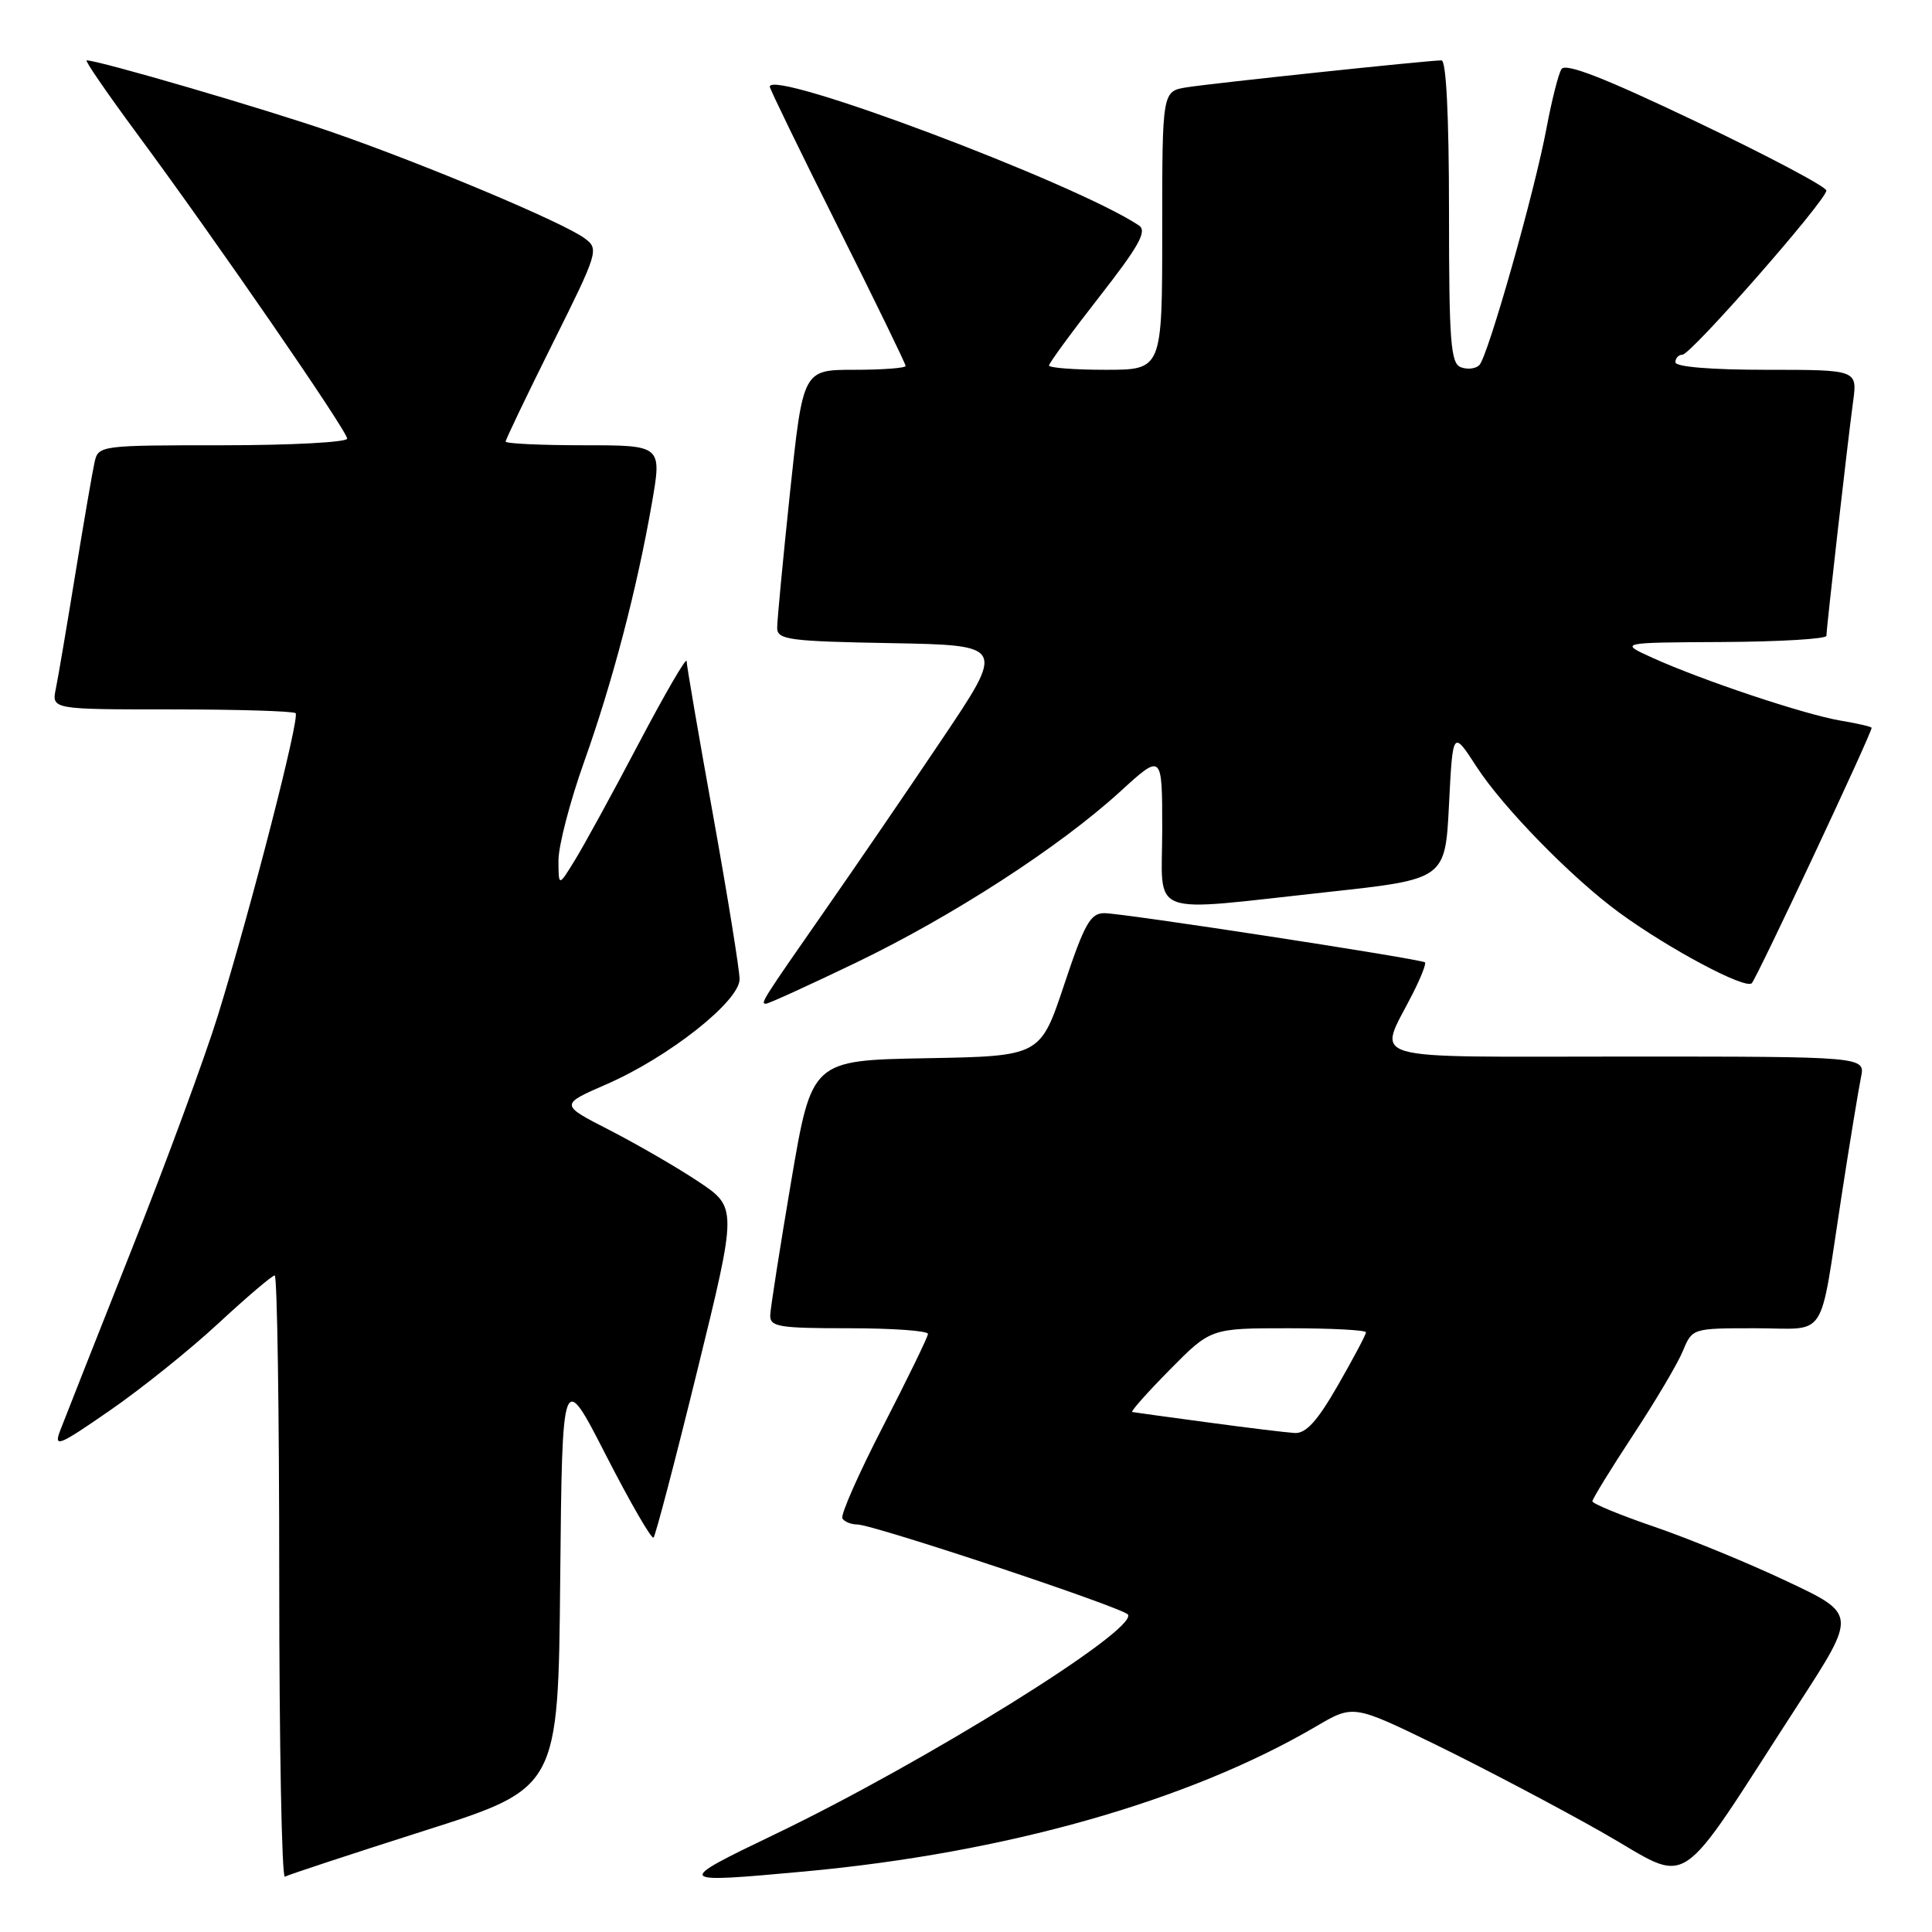<?xml version="1.0" encoding="UTF-8" standalone="no"?>
<!DOCTYPE svg PUBLIC "-//W3C//DTD SVG 1.1//EN" "http://www.w3.org/Graphics/SVG/1.1/DTD/svg11.dtd" >
<svg xmlns="http://www.w3.org/2000/svg" xmlns:xlink="http://www.w3.org/1999/xlink" version="1.1" viewBox="0 0 256 256">
 <g >
 <path fill="currentColor"
d=" M 56.23 242.58 C 73.97 236.94 73.97 236.94 74.23 209.22 C 74.50 181.50 74.50 181.50 80.31 192.86 C 83.51 199.10 86.34 204.00 86.60 203.74 C 86.86 203.47 89.47 193.53 92.39 181.63 C 97.70 160.00 97.70 160.00 92.50 156.54 C 89.64 154.64 84.34 151.58 80.74 149.73 C 74.18 146.37 74.18 146.37 80.34 143.68 C 88.62 140.08 98.00 132.66 98.00 129.74 C 97.99 128.51 96.42 118.77 94.50 108.10 C 92.57 97.42 90.99 88.20 90.98 87.60 C 90.97 86.99 88.12 91.90 84.64 98.50 C 81.17 105.10 77.35 112.08 76.16 114.00 C 74.01 117.50 74.01 117.50 74.00 114.00 C 74.00 112.08 75.52 106.22 77.38 101.00 C 81.18 90.33 84.39 78.08 86.38 66.67 C 87.71 59.00 87.71 59.00 77.36 59.00 C 71.66 59.00 67.00 58.78 67.00 58.51 C 67.00 58.24 69.80 52.40 73.22 45.53 C 79.28 33.37 79.39 33.00 77.47 31.58 C 74.67 29.49 56.37 21.80 44.00 17.51 C 35.17 14.45 13.11 8.00 11.48 8.00 C 11.20 8.00 14.21 12.37 18.16 17.72 C 28.65 31.92 46.00 57.10 46.00 58.12 C 46.00 58.60 38.58 59.00 29.52 59.00 C 13.24 59.00 13.03 59.03 12.53 61.25 C 12.25 62.49 11.11 69.12 9.99 76.00 C 8.87 82.88 7.71 89.74 7.40 91.25 C 6.84 94.00 6.84 94.00 22.75 94.00 C 31.51 94.00 38.89 94.23 39.17 94.50 C 39.75 95.09 33.34 120.05 28.89 134.50 C 27.19 140.00 22.02 154.06 17.38 165.73 C 12.75 177.41 8.52 188.13 7.98 189.54 C 7.10 191.87 7.73 191.62 14.55 186.90 C 18.71 184.03 25.19 178.83 28.95 175.34 C 32.72 171.85 36.07 169.00 36.40 169.00 C 36.73 169.00 37.00 187.03 37.00 209.06 C 37.00 231.09 37.34 248.92 37.75 248.67 C 38.16 248.43 46.48 245.69 56.23 242.58 Z  M 106.50 247.99 C 133.24 245.54 157.53 238.65 174.42 228.74 C 179.33 225.86 179.33 225.86 190.45 231.28 C 196.56 234.27 206.39 239.44 212.29 242.79 C 224.47 249.69 221.58 251.58 238.37 225.69 C 246.02 213.88 246.02 213.88 236.76 209.52 C 231.67 207.11 223.79 203.88 219.25 202.32 C 214.71 200.77 211.00 199.24 211.00 198.93 C 211.00 198.62 213.42 194.68 216.37 190.19 C 219.33 185.70 222.31 180.67 222.99 179.01 C 224.24 176.00 224.25 176.00 232.60 176.00 C 242.33 176.00 240.99 178.06 244.01 158.50 C 245.11 151.35 246.28 144.26 246.59 142.75 C 247.16 140.00 247.16 140.00 215.51 140.00 C 179.76 140.00 182.57 140.83 187.20 131.65 C 188.27 129.54 189.00 127.68 188.82 127.52 C 188.32 127.07 148.75 120.99 146.33 121.00 C 144.48 121.00 143.70 122.40 141.01 130.47 C 137.85 139.95 137.85 139.95 122.71 140.22 C 107.56 140.50 107.56 140.50 104.84 156.50 C 103.35 165.30 102.10 173.29 102.06 174.25 C 102.01 175.81 103.14 176.00 112.50 176.00 C 118.28 176.00 122.98 176.34 122.96 176.75 C 122.95 177.16 120.27 182.65 117.03 188.95 C 113.78 195.24 111.35 200.76 111.62 201.20 C 111.89 201.64 112.78 202.00 113.58 202.00 C 115.71 202.00 148.91 213.05 149.46 213.94 C 150.73 215.99 122.54 233.52 102.64 243.07 C 89.30 249.48 89.37 249.56 106.50 247.99 Z  M 113.34 127.60 C 126.21 121.41 140.41 112.22 148.46 104.86 C 154.00 99.80 154.00 99.80 154.00 109.90 C 154.00 121.74 151.60 120.84 176.00 118.19 C 191.50 116.50 191.50 116.50 192.00 106.61 C 192.50 96.73 192.50 96.73 195.66 101.61 C 199.17 107.02 208.29 116.35 214.56 120.93 C 221.19 125.77 231.27 131.13 232.12 130.28 C 232.79 129.61 248.00 97.20 248.00 96.44 C 248.00 96.29 246.13 95.86 243.86 95.48 C 239.09 94.67 225.61 90.17 219.00 87.18 C 214.50 85.14 214.50 85.14 228.25 85.07 C 235.81 85.03 242.00 84.66 242.01 84.25 C 242.02 83.16 244.86 58.24 245.54 53.25 C 246.12 49.00 246.12 49.00 234.06 49.00 C 226.69 49.00 222.00 48.61 222.00 48.00 C 222.00 47.45 222.42 47.00 222.93 47.00 C 224.06 47.00 242.00 26.54 242.00 25.25 C 242.00 24.75 234.27 20.66 224.82 16.15 C 212.56 10.30 207.43 8.30 206.90 9.16 C 206.49 9.82 205.61 13.32 204.93 16.93 C 203.36 25.39 197.16 47.23 196.02 48.38 C 195.53 48.87 194.43 48.99 193.57 48.66 C 192.22 48.15 192.00 45.30 192.00 28.03 C 192.00 15.41 191.63 8.00 191.01 8.00 C 189.26 8.00 160.63 11.03 157.25 11.57 C 154.00 12.09 154.00 12.09 154.00 30.55 C 154.00 49.00 154.00 49.00 146.50 49.00 C 142.38 49.00 139.00 48.74 139.00 48.43 C 139.00 48.12 142.00 44.02 145.66 39.34 C 150.95 32.56 152.03 30.62 150.91 29.87 C 142.44 24.24 102.00 9.03 102.00 11.49 C 102.00 11.78 106.05 20.11 111.00 30.00 C 115.95 39.89 120.00 48.21 120.00 48.49 C 120.00 48.77 116.94 49.00 113.20 49.00 C 106.40 49.00 106.40 49.00 104.68 65.25 C 103.74 74.19 102.97 82.28 102.98 83.22 C 103.00 84.77 104.59 84.98 118.10 85.22 C 133.20 85.50 133.20 85.50 124.79 98.00 C 120.17 104.88 113.23 115.02 109.37 120.55 C 100.96 132.62 100.72 133.00 101.49 133.00 C 101.83 133.00 107.16 130.57 113.34 127.60 Z  M 160.00 188.47 C 154.78 187.77 150.29 187.15 150.03 187.10 C 149.78 187.04 152.01 184.53 155.00 181.50 C 160.43 176.00 160.43 176.00 170.72 176.00 C 176.37 176.00 181.00 176.24 181.00 176.54 C 181.00 176.84 179.33 179.99 177.29 183.54 C 174.54 188.33 173.05 189.97 171.54 189.88 C 170.42 189.81 165.22 189.18 160.00 188.47 Z "/>
</g>
</svg>